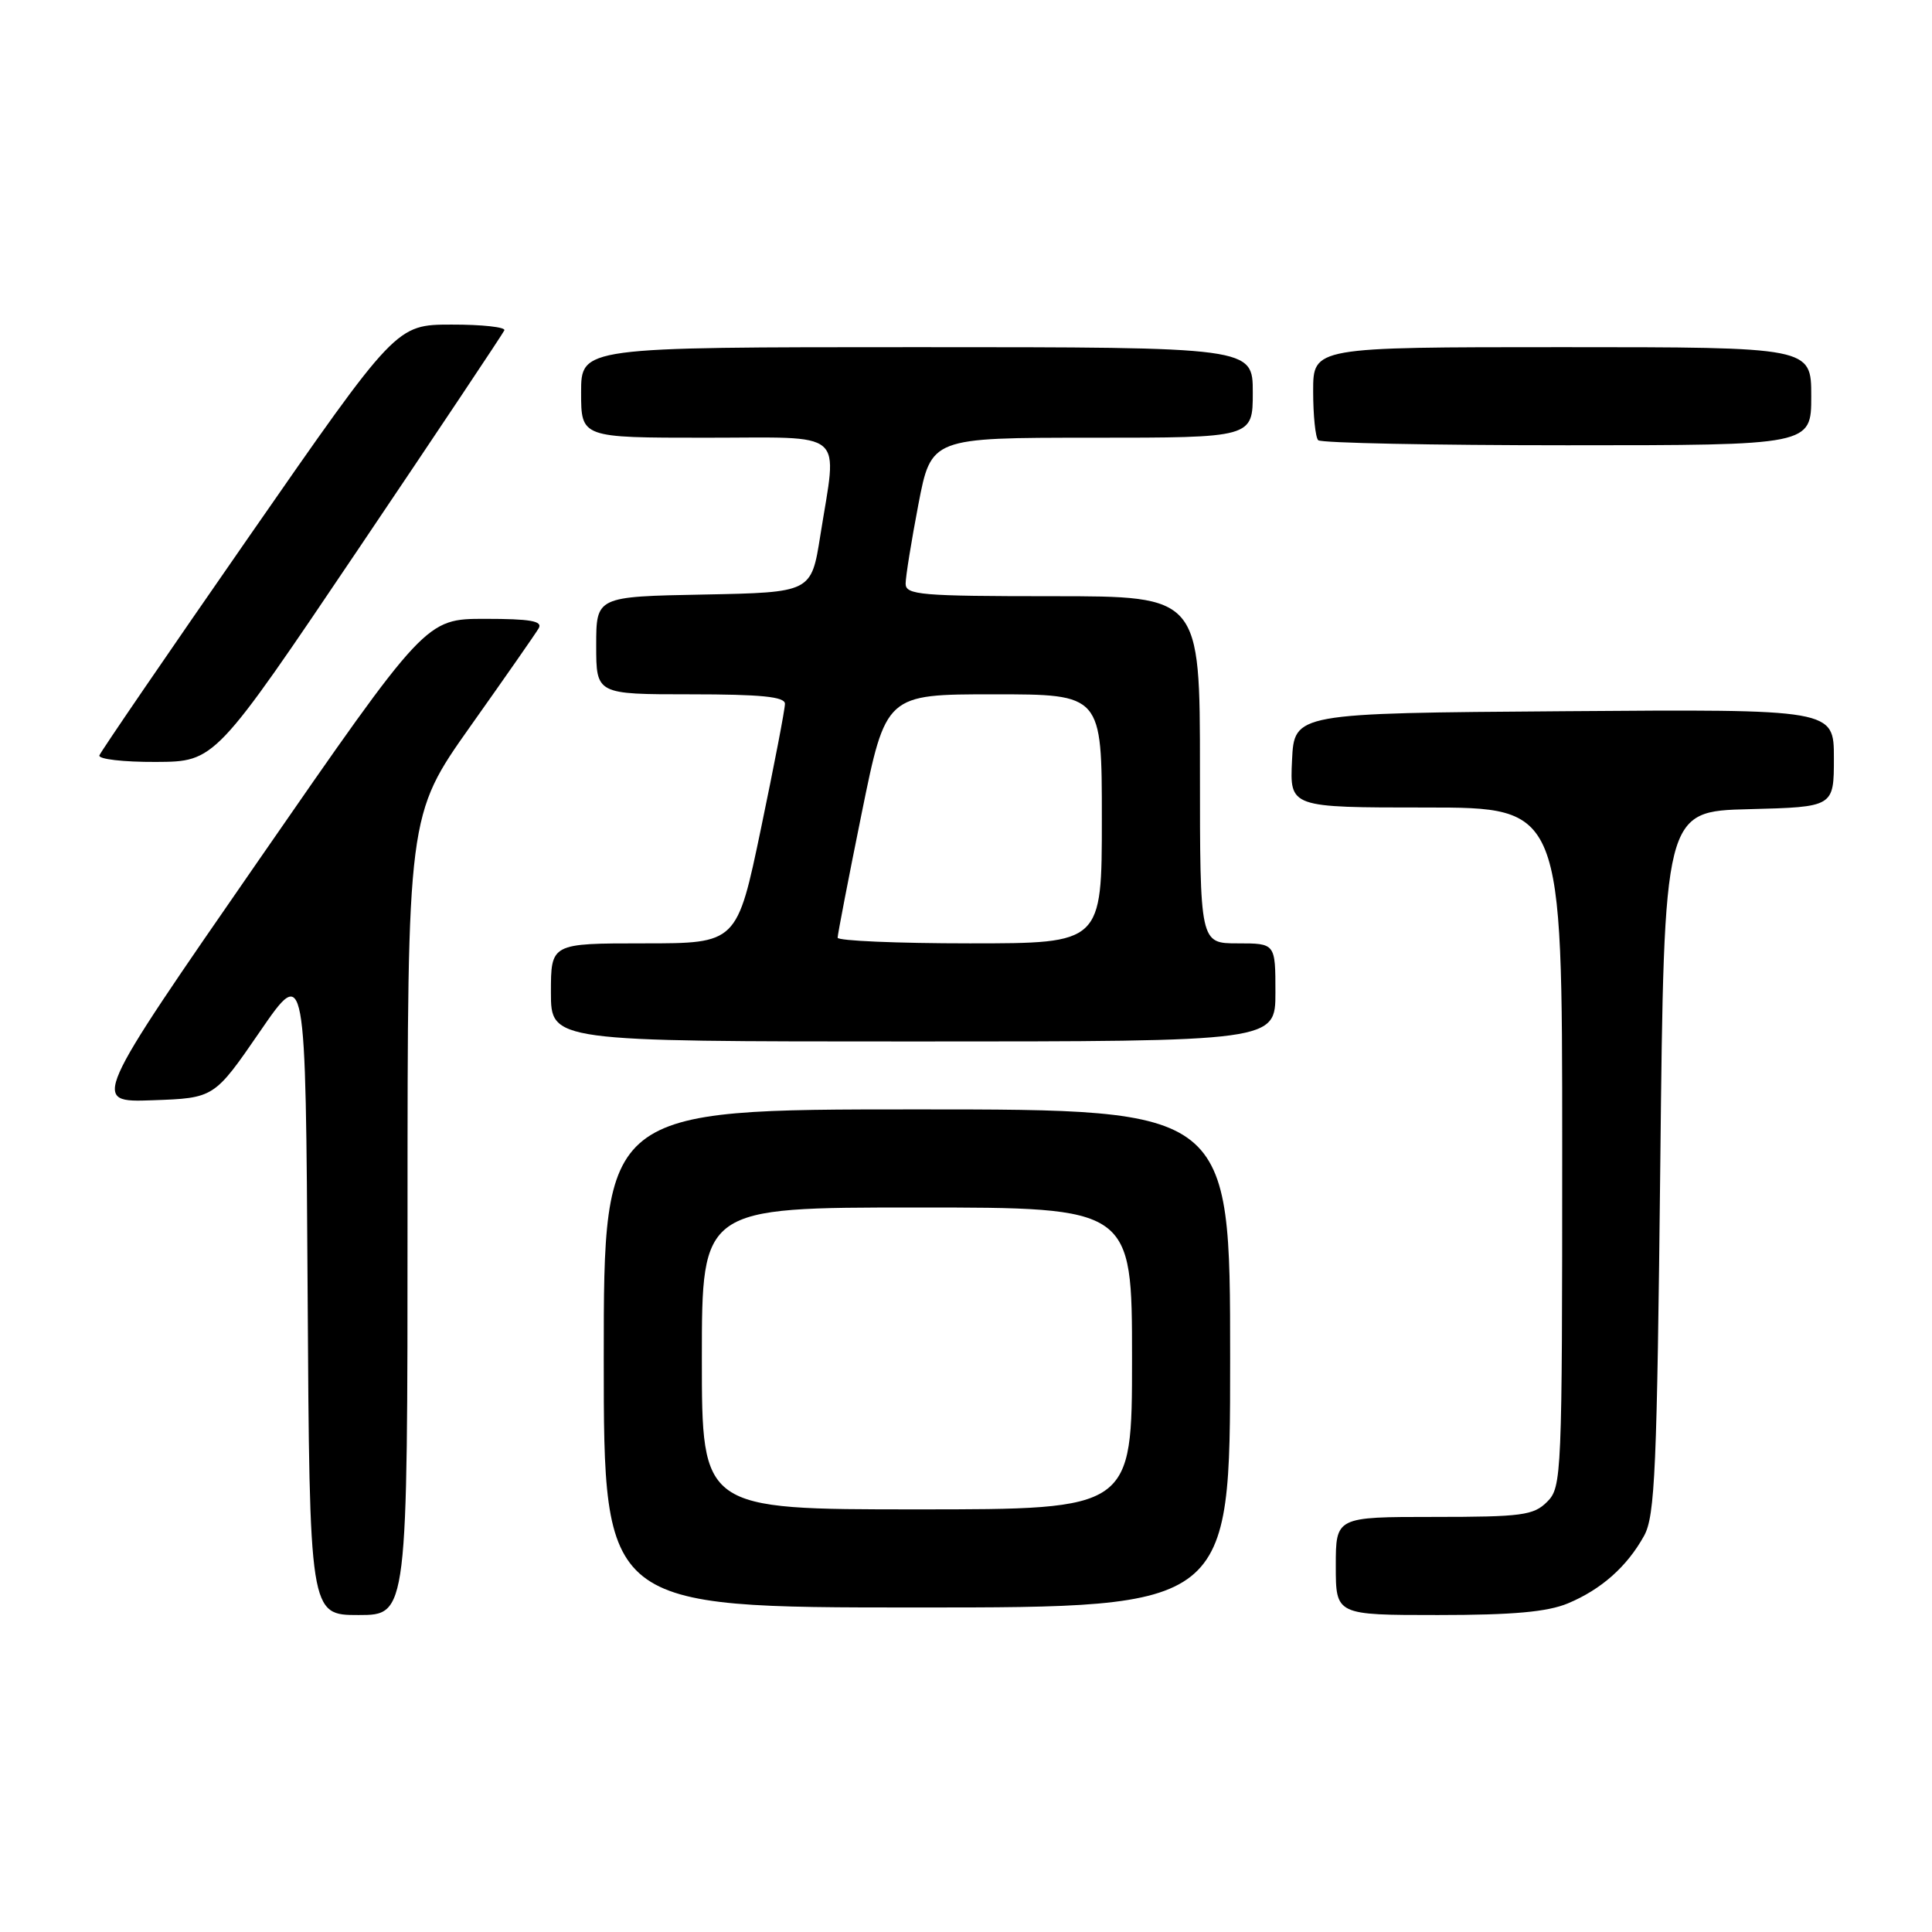 <?xml version="1.0" encoding="UTF-8" standalone="no"?>
<!DOCTYPE svg PUBLIC "-//W3C//DTD SVG 1.1//EN" "http://www.w3.org/Graphics/SVG/1.1/DTD/svg11.dtd" >
<svg xmlns="http://www.w3.org/2000/svg" xmlns:xlink="http://www.w3.org/1999/xlink" version="1.1" viewBox="0 0 256 256">
 <g >
 <path fill="currentColor"
d=" M 54.00 161.00 C 54.00 108.01 54.00 108.01 62.32 96.25 C 66.90 89.79 70.98 83.94 71.38 83.25 C 71.94 82.29 70.27 82.00 64.27 82.00 C 56.42 82.00 56.42 82.00 34.24 114.04 C 12.06 146.08 12.06 146.08 20.22 145.79 C 28.38 145.50 28.38 145.50 34.44 136.69 C 40.50 127.87 40.50 127.87 40.76 170.94 C 41.02 214.00 41.02 214.00 47.51 214.00 C 54.00 214.00 54.00 214.00 54.00 161.00 Z  M 207.77 212.45 C 212.19 210.60 215.59 207.58 217.85 203.50 C 219.30 200.87 219.56 194.78 220.00 154.00 C 220.50 107.50 220.50 107.50 231.75 107.22 C 243.00 106.93 243.00 106.93 243.00 100.45 C 243.00 93.97 243.00 93.97 207.25 94.24 C 171.50 94.50 171.50 94.50 171.20 100.75 C 170.90 107.00 170.90 107.00 188.95 107.00 C 207.00 107.00 207.00 107.00 207.00 152.00 C 207.00 195.67 206.94 197.06 205.00 199.00 C 203.21 200.79 201.67 201.00 190.00 201.00 C 177.00 201.00 177.00 201.00 177.00 207.50 C 177.00 214.00 177.00 214.00 190.53 214.00 C 200.48 214.00 205.04 213.59 207.77 212.45 Z  M 163.00 180.00 C 163.00 147.00 163.00 147.00 121.50 147.00 C 80.00 147.00 80.00 147.00 80.00 180.00 C 80.00 213.00 80.00 213.00 121.50 213.00 C 163.00 213.00 163.00 213.00 163.00 180.00 Z  M 169.00 131.50 C 169.00 125.00 169.00 125.00 164.00 125.00 C 159.00 125.00 159.00 125.00 159.00 102.00 C 159.00 79.00 159.00 79.00 139.50 79.00 C 121.98 79.00 120.00 78.83 120.00 77.34 C 120.00 76.42 120.76 71.70 121.69 66.84 C 123.39 58.00 123.39 58.00 144.69 58.00 C 166.00 58.00 166.00 58.00 166.00 52.00 C 166.00 46.00 166.00 46.00 121.50 46.00 C 77.00 46.00 77.00 46.00 77.00 52.00 C 77.00 58.00 77.00 58.00 93.50 58.00 C 112.44 58.00 110.95 56.72 108.69 71.00 C 107.50 78.50 107.50 78.50 93.25 78.78 C 79.00 79.05 79.00 79.05 79.00 85.53 C 79.00 92.00 79.00 92.00 91.50 92.00 C 100.83 92.00 104.00 92.32 104.01 93.25 C 104.02 93.94 102.59 101.36 100.84 109.75 C 97.66 125.00 97.66 125.00 85.33 125.00 C 73.00 125.00 73.00 125.00 73.00 131.50 C 73.00 138.00 73.00 138.00 121.00 138.00 C 169.00 138.00 169.00 138.00 169.00 131.50 Z  M 47.50 72.73 C 57.95 57.23 66.65 44.19 66.83 43.77 C 67.02 43.35 63.87 43.00 59.83 43.01 C 52.50 43.02 52.50 43.02 33.00 71.10 C 22.27 86.55 13.35 99.59 13.17 100.09 C 12.98 100.59 16.36 100.98 20.67 100.96 C 28.50 100.92 28.50 100.92 47.50 72.73 Z  M 240.00 52.50 C 240.00 46.00 240.00 46.00 207.00 46.00 C 174.00 46.00 174.00 46.00 174.00 51.83 C 174.00 55.04 174.30 57.97 174.67 58.33 C 175.03 58.70 189.88 59.00 207.67 59.00 C 240.00 59.00 240.00 59.00 240.00 52.50 Z  M 93.00 180.00 C 93.00 160.00 93.00 160.00 121.50 160.00 C 150.00 160.00 150.00 160.00 150.00 180.00 C 150.00 200.00 150.00 200.00 121.50 200.00 C 93.00 200.00 93.00 200.00 93.00 180.00 Z  M 110.99 124.25 C 110.99 123.84 112.42 116.41 114.18 107.75 C 117.38 92.00 117.38 92.00 131.69 92.00 C 146.00 92.00 146.00 92.00 146.00 108.50 C 146.00 125.00 146.00 125.00 128.50 125.00 C 118.88 125.00 111.00 124.66 110.99 124.25 Z "/>
</g>
</svg>